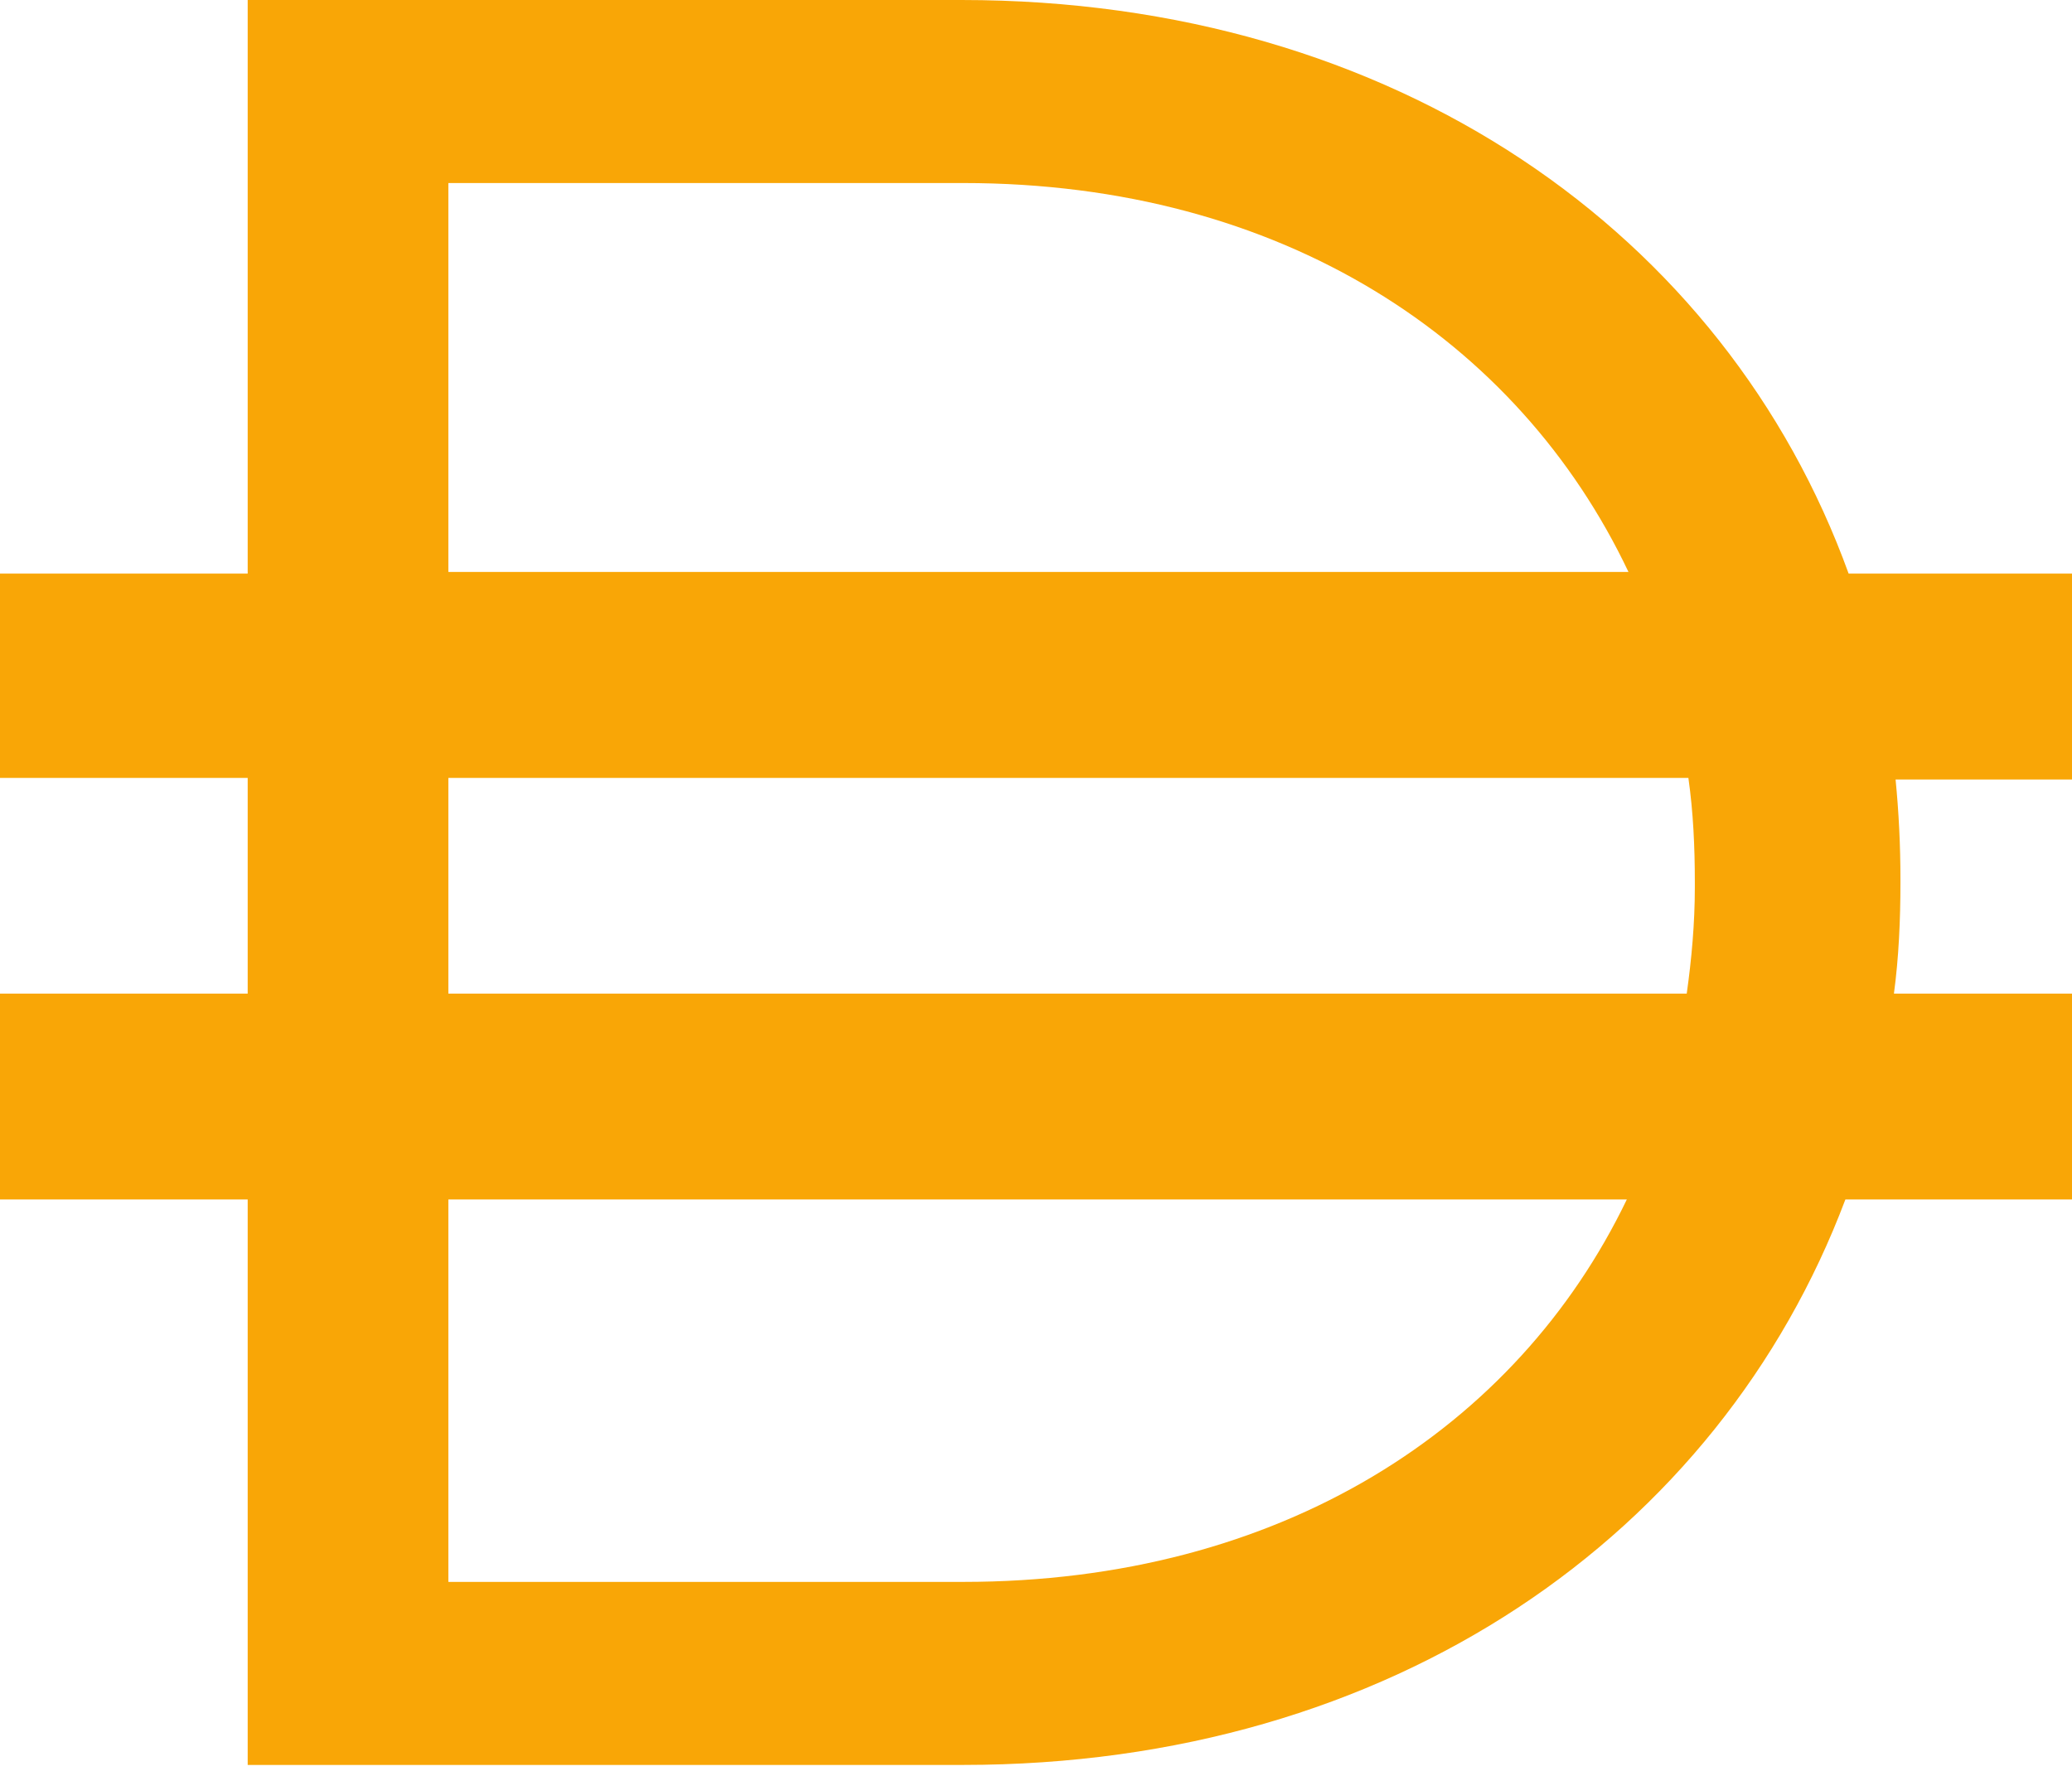 <svg width="35" height="30" viewBox="0 0 35 30" fill="none" xmlns="http://www.w3.org/2000/svg">
<path fill-rule="evenodd" clip-rule="evenodd" d="M4.184 0H16.242C23.57 0 29.148 3.948 31.227 9.69H35V13.168H32.02C32.074 13.72 32.102 14.273 32.102 14.852V14.907C32.102 15.542 32.074 16.177 31.992 16.785H35V20.263H31.172C29.039 25.922 23.516 29.815 16.27 29.815H4.184V20.263H0V16.785H4.184V13.141H0V9.69H4.184V0ZM7.574 20.263V26.723H16.27C21.629 26.723 25.621 24.128 27.48 20.263H7.574ZM28.492 16.785H7.574V13.141H28.52C28.602 13.72 28.629 14.3 28.629 14.907V14.99C28.629 15.598 28.574 16.205 28.492 16.785ZM16.27 3.092C21.656 3.092 25.648 5.742 27.508 9.662H7.574V3.092H16.27Z" fill="#F9A606"/>
</svg>
